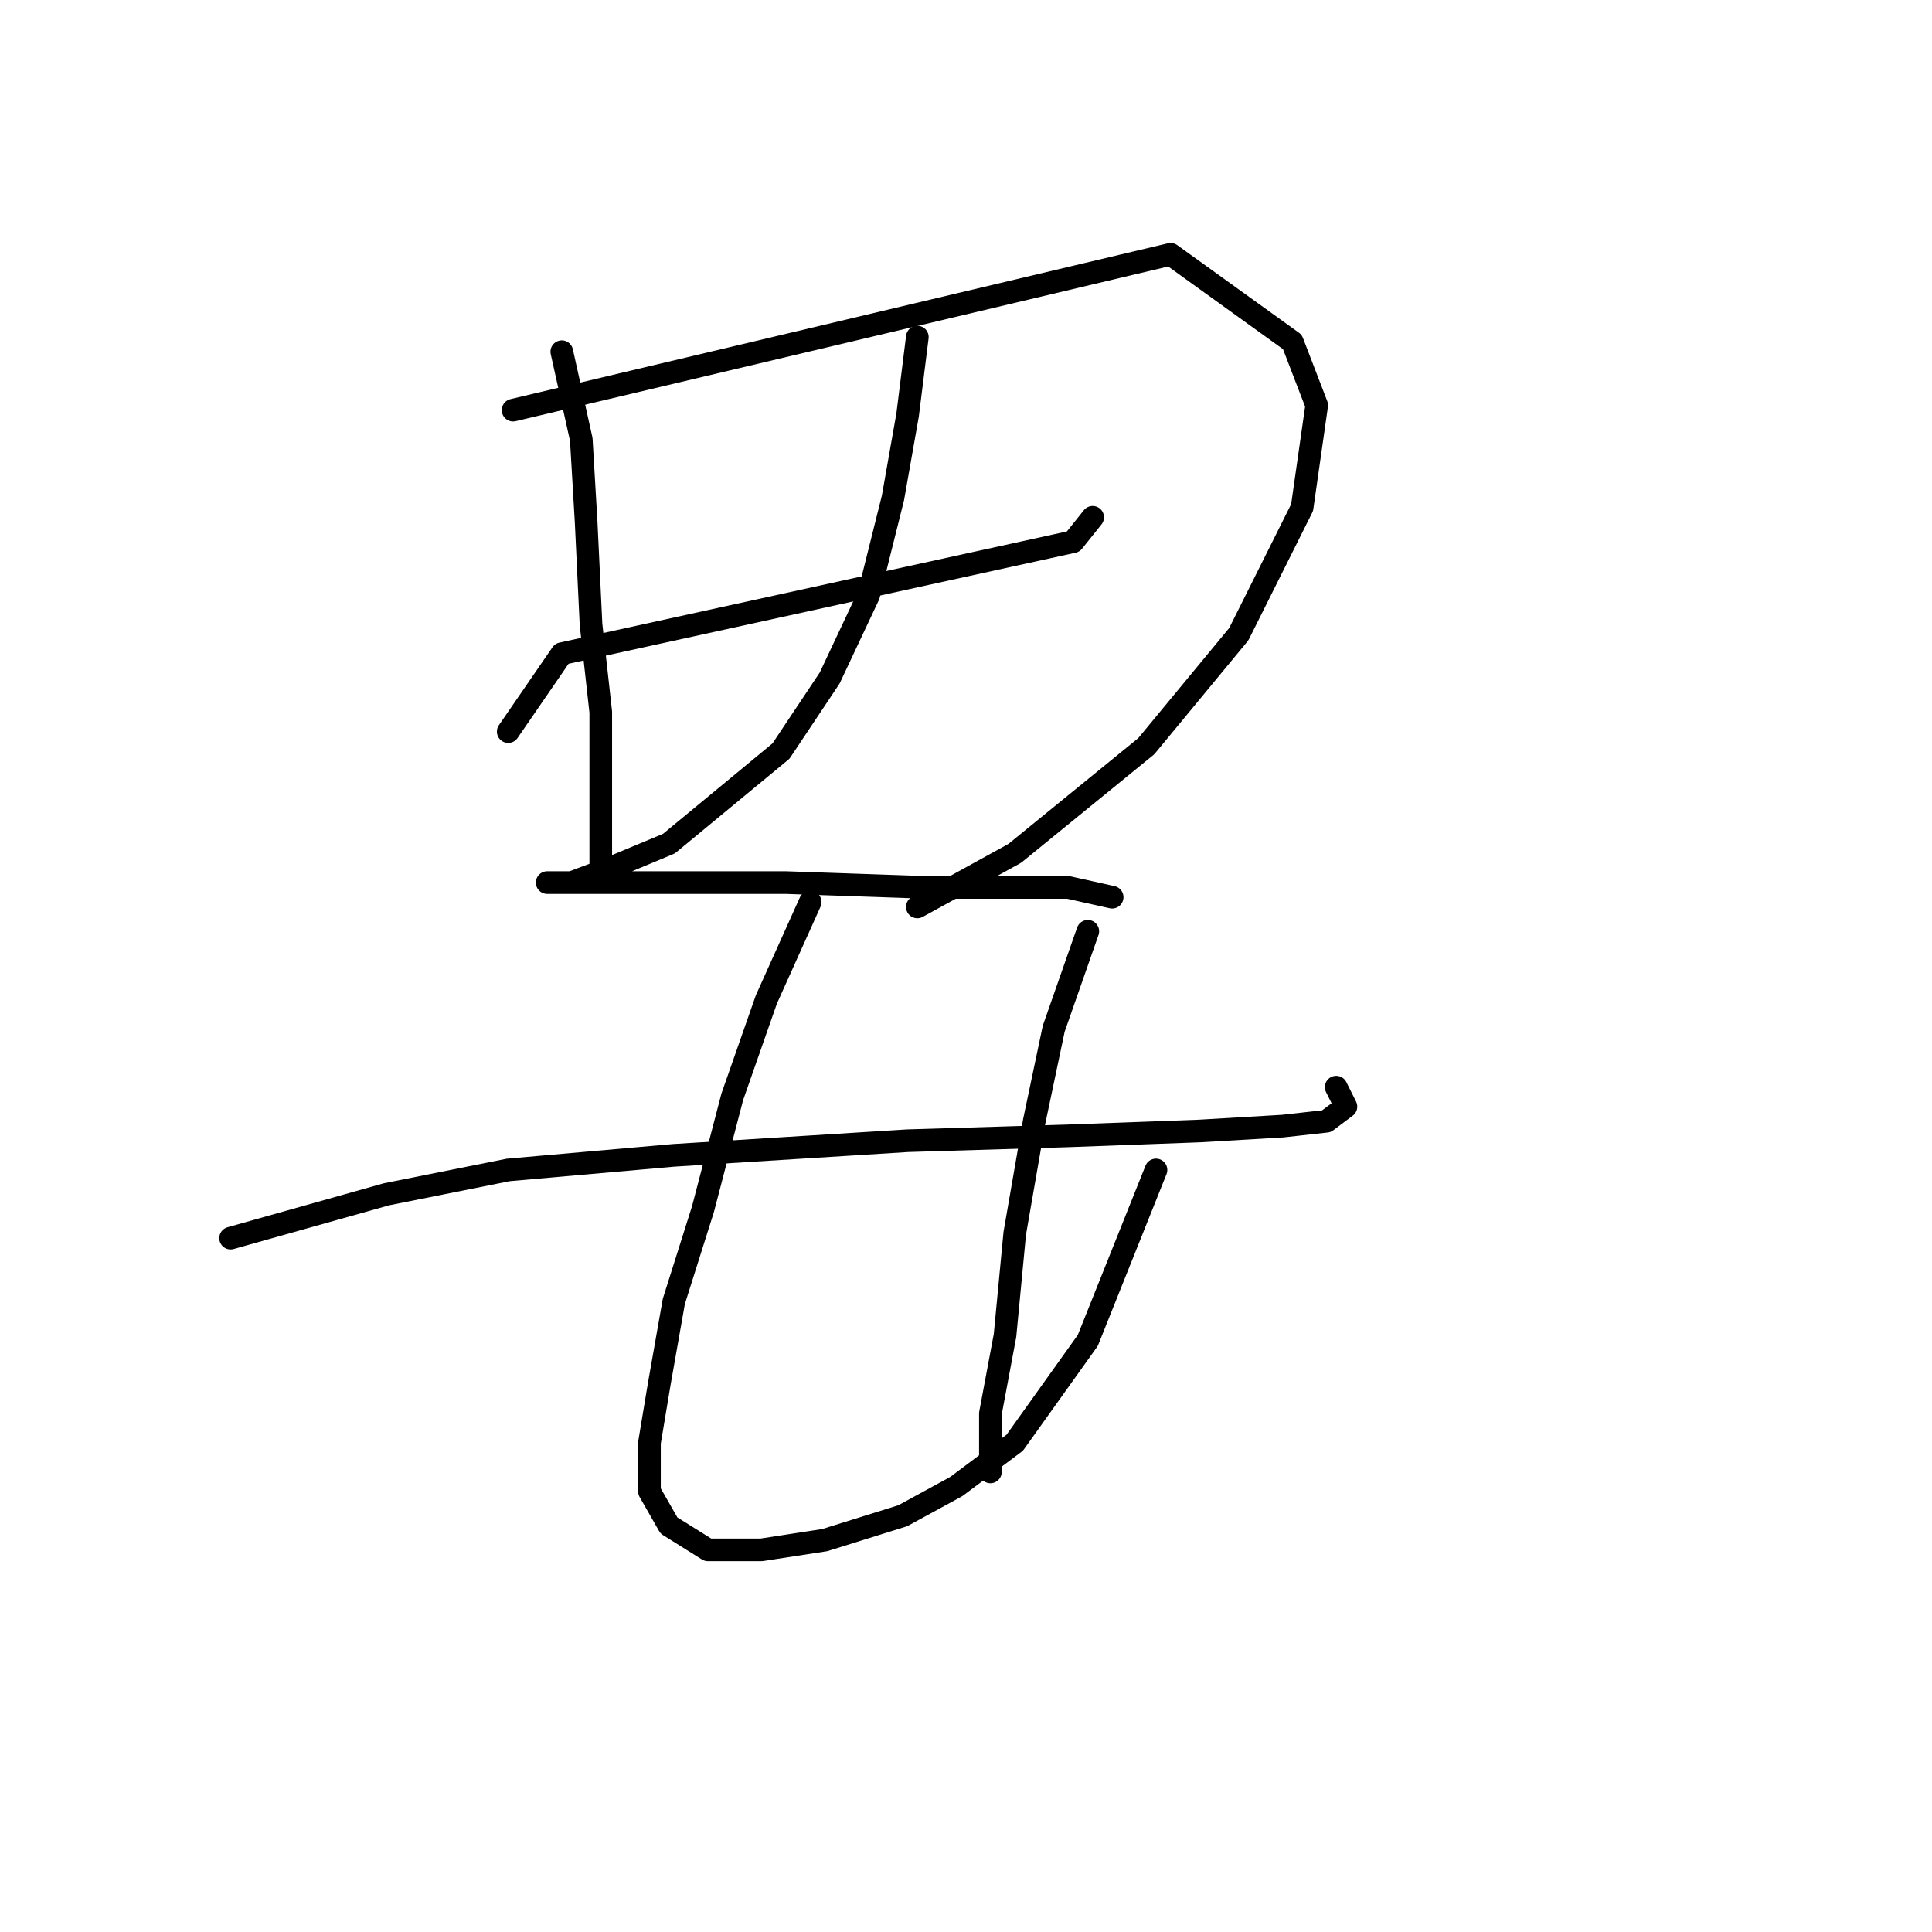 <?xml version="1.0" standalone="no"?>
    <svg width="256" height="256" xmlns="http://www.w3.org/2000/svg" version="1.1">
    <polyline stroke="black" stroke-width="3" stroke-linecap="round" fill="transparent" stroke-linejoin="round" points="74.441 46.602 77.022 58.219 77.667 69.19 78.313 82.742 79.603 94.359 79.603 102.749 79.603 109.848 79.603 114.365 79.603 114.365 " />
        <polyline stroke="black" stroke-width="3" stroke-linecap="round" fill="transparent" stroke-linejoin="round" points="67.987 54.346 155.111 33.695 171.245 45.311 174.472 53.701 172.536 67.254 164.146 84.033 151.884 98.877 134.46 113.075 121.552 120.174 121.552 120.174 " />
        <polyline stroke="black" stroke-width="3" stroke-linecap="round" fill="transparent" stroke-linejoin="round" points="67.342 96.941 74.441 86.615 142.204 71.771 144.785 68.544 144.785 68.544 " />
        <polyline stroke="black" stroke-width="3" stroke-linecap="round" fill="transparent" stroke-linejoin="round" points="121.552 44.666 120.262 54.992 118.325 65.963 115.099 78.87 109.936 89.842 103.482 99.522 88.639 111.784 80.894 115.011 75.731 116.947 72.504 116.947 77.022 116.947 85.412 116.947 104.127 116.947 122.843 117.592 134.46 117.592 141.559 117.592 147.367 118.883 147.367 118.883 " />
        <polyline stroke="black" stroke-width="3" stroke-linecap="round" fill="transparent" stroke-linejoin="round" points="30.556 164.059 51.207 158.25 67.342 155.023 89.284 153.087 120.262 151.151 141.559 150.506 158.984 149.861 169.955 149.215 175.763 148.57 178.344 146.634 177.054 144.052 177.054 144.052 " />
        <polyline stroke="black" stroke-width="3" stroke-linecap="round" fill="transparent" stroke-linejoin="round" points="107.354 119.528 101.546 132.436 97.028 145.343 93.156 160.186 89.284 172.448 87.348 183.42 86.057 191.164 86.057 197.618 88.639 202.135 93.802 205.362 100.901 205.362 109.29 204.071 119.616 200.844 126.715 196.972 134.46 191.164 144.14 177.611 153.175 155.023 153.175 155.023 " />
        <polyline stroke="black" stroke-width="3" stroke-linecap="round" fill="transparent" stroke-linejoin="round" points="144.14 123.401 139.622 136.308 137.041 148.57 134.46 163.413 133.169 176.966 131.233 187.292 131.233 195.036 131.233 195.036 " />
        </svg>